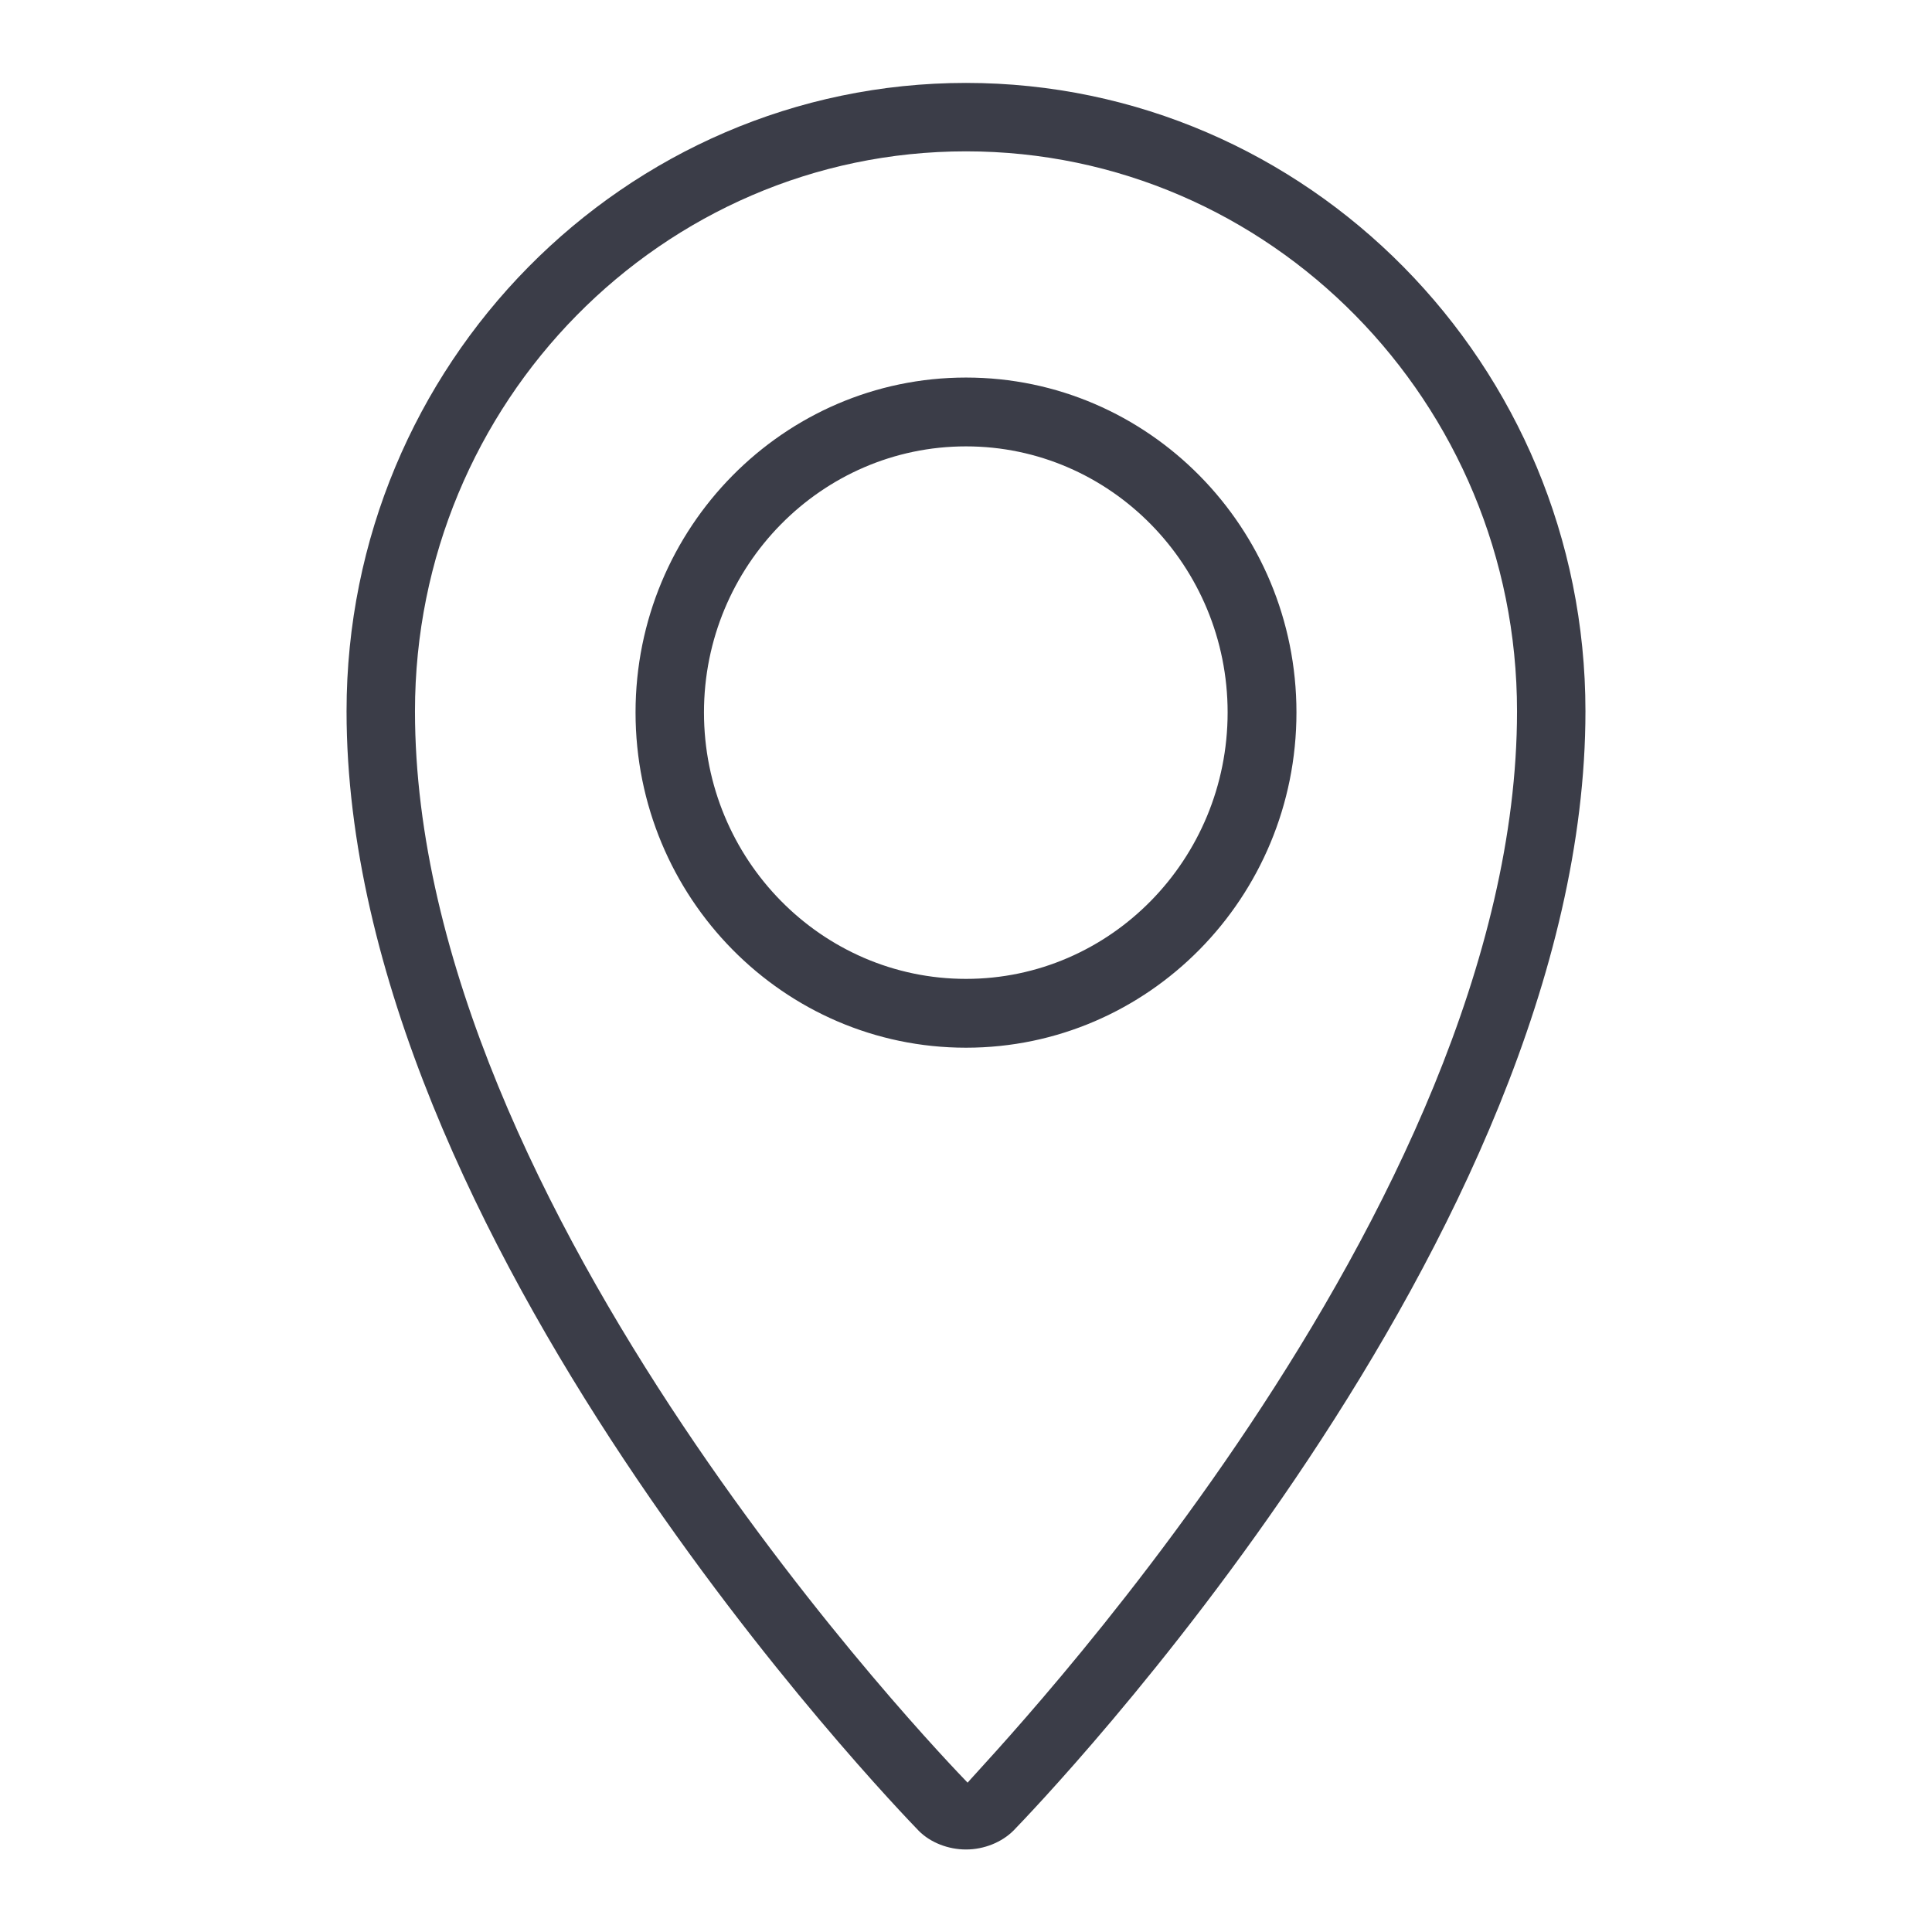 <?xml version="1.0" encoding="utf-8"?>
<!-- Generator: Adobe Illustrator 25.0.1, SVG Export Plug-In . SVG Version: 6.00 Build 0)  -->
<svg version="1.1" id="Layer_1" xmlns="http://www.w3.org/2000/svg" xmlns:xlink="http://www.w3.org/1999/xlink" x="0px" y="0px"
	 viewBox="0 0 480 480" style="enable-background:new 0 0 480 480;" xml:space="preserve">
<style type="text/css">
	.st0{fill:#3B3D48;}
</style>
<path class="st0" d="M240,459.5c-4.4,0-8.8-1.7-11.7-4.6c-5.9-6.1-142.2-147.4-142.2-278.2c0-86.1,69.1-156.1,153.9-156.1
	s153.9,70,153.9,156.1c0,130.9-136.3,272.1-142.1,278.1C248.9,457.7,244.5,459.5,240,459.5z M240,37.6
	c-75.5,0-136.9,62.4-136.9,139.1c0,124,131.7,260.4,137.3,266.2c4.8-5.8,136.5-142.2,136.5-266.2C376.9,100,315.5,37.6,240,37.6z
	 M240,260.3c-45.3,0-82.1-37.3-82.1-83.3c0-45.9,36.8-83.2,82.1-83.2c45.3,0,82.1,37.3,82.1,83.2C322.1,223,285.3,260.3,240,260.3z
	 M240,110.9c-35.9,0-65.1,29.7-65.1,66.1c0,36.5,29.2,66.2,65.1,66.2s65-29.7,65-66.2C305,140.6,275.9,110.9,240,110.9z"/>
</svg>
